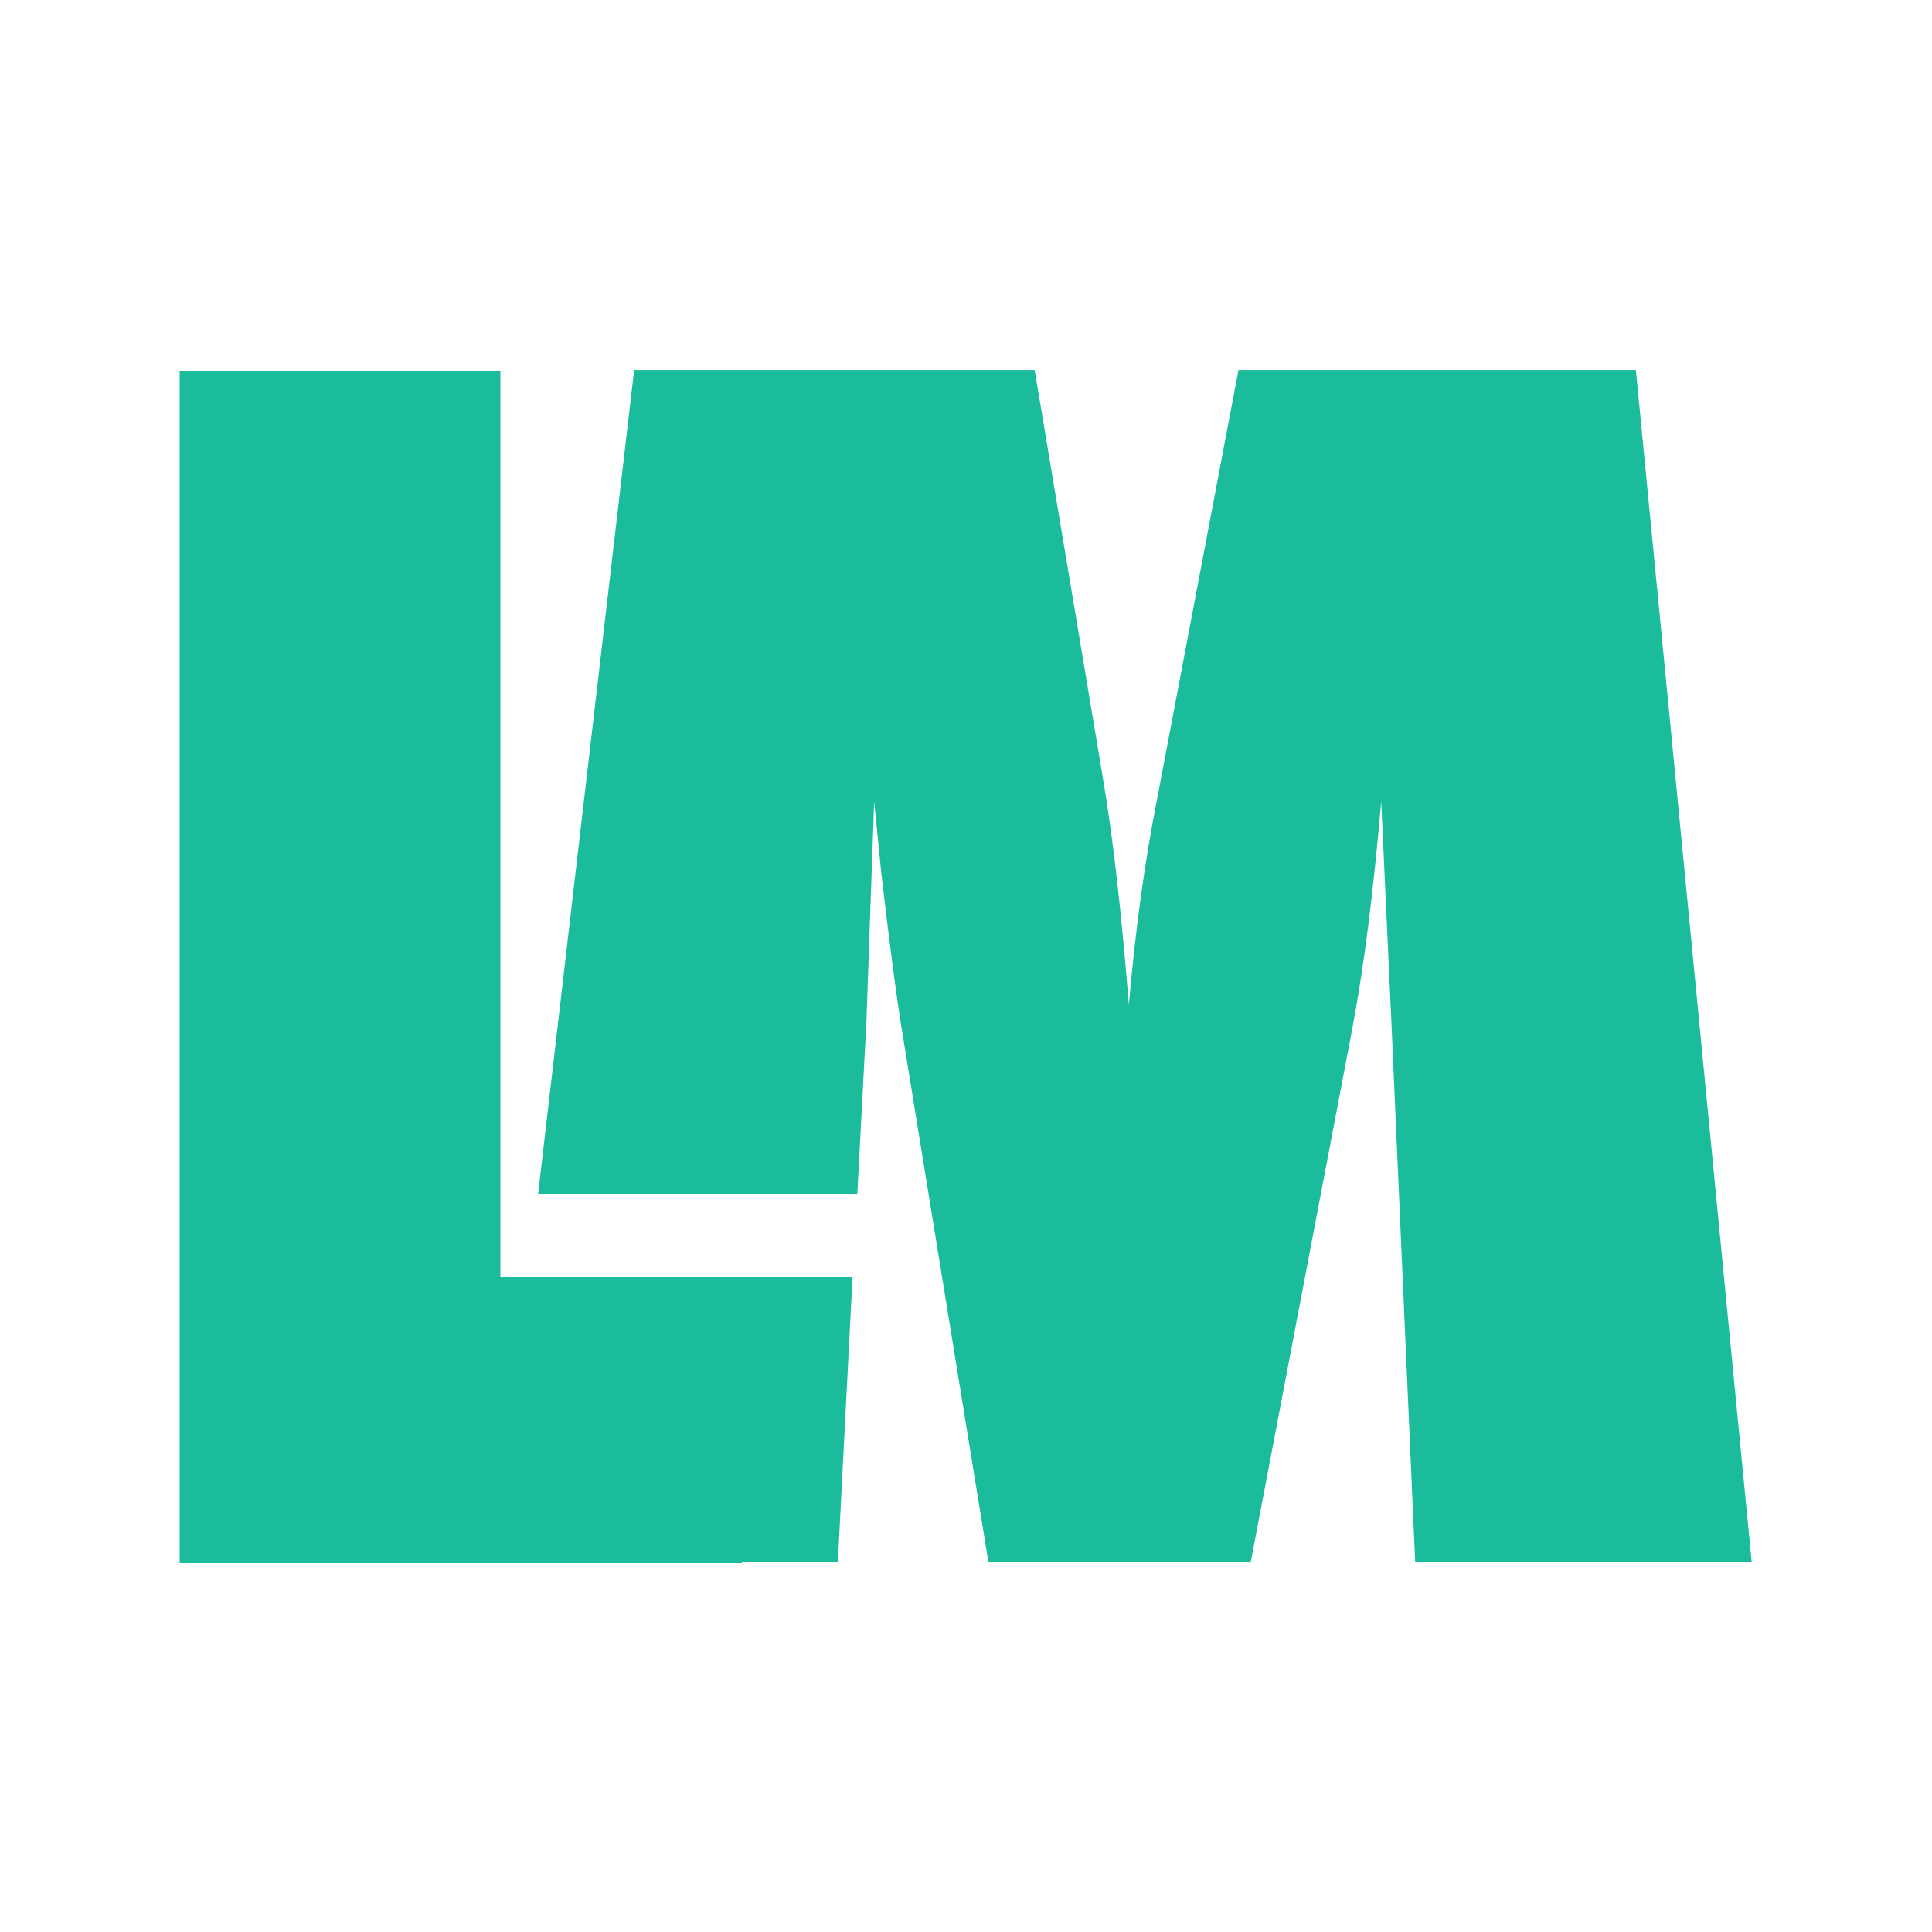 <?xml version="1.0" encoding="utf-8"?>
<!-- Generator: Adobe Illustrator 16.0.0, SVG Export Plug-In . SVG Version: 6.00 Build 0)  -->
<!DOCTYPE svg PUBLIC "-//W3C//DTD SVG 1.1//EN" "http://www.w3.org/Graphics/SVG/1.1/DTD/svg11.dtd">
<svg version="1.1" id="Layer_1" xmlns="http://www.w3.org/2000/svg" xmlns:xlink="http://www.w3.org/1999/xlink" x="0px" y="0px"
	 width="1000px" height="1000px" viewBox="0 0 1000 1000" enable-background="new 0 0 1000 1000" xml:space="preserve">
<g>
	<polygon fill="#1ABC9C" points="259,661 259,192 93,192 93,809 384,809 384,661 	"/>
	<g>
		<g>
			<path fill="#1ABC9C" d="M256.311,808.424H433.68L441.28,661H273.498L256.311,808.424z M846.742,191.629H641.009l-42.345,223.309
				c-6.13,30.897-10.924,65.914-14.381,105.062c-1.866-23.431-3.935-45.141-6.193-65.115c-2.264-19.973-4.862-38.479-7.788-55.525
				L535.547,191.63h-207.33l-49.706,426.362h165.233l4.715-89.201l3.995-113.853c1.859,18.113,3.06,30.099,3.596,35.952
				c4.524,38.889,8.12,66.314,10.787,82.292l44.741,275.24H647.4l52.331-274.841c3.456-18.376,6.394-37.352,8.786-56.926
				c2.397-19.575,4.526-40.148,6.395-61.721l5.191,112.255l12.388,281.23h174.171L846.742,191.629z"/>
		</g>
	</g>
</g>
</svg>
